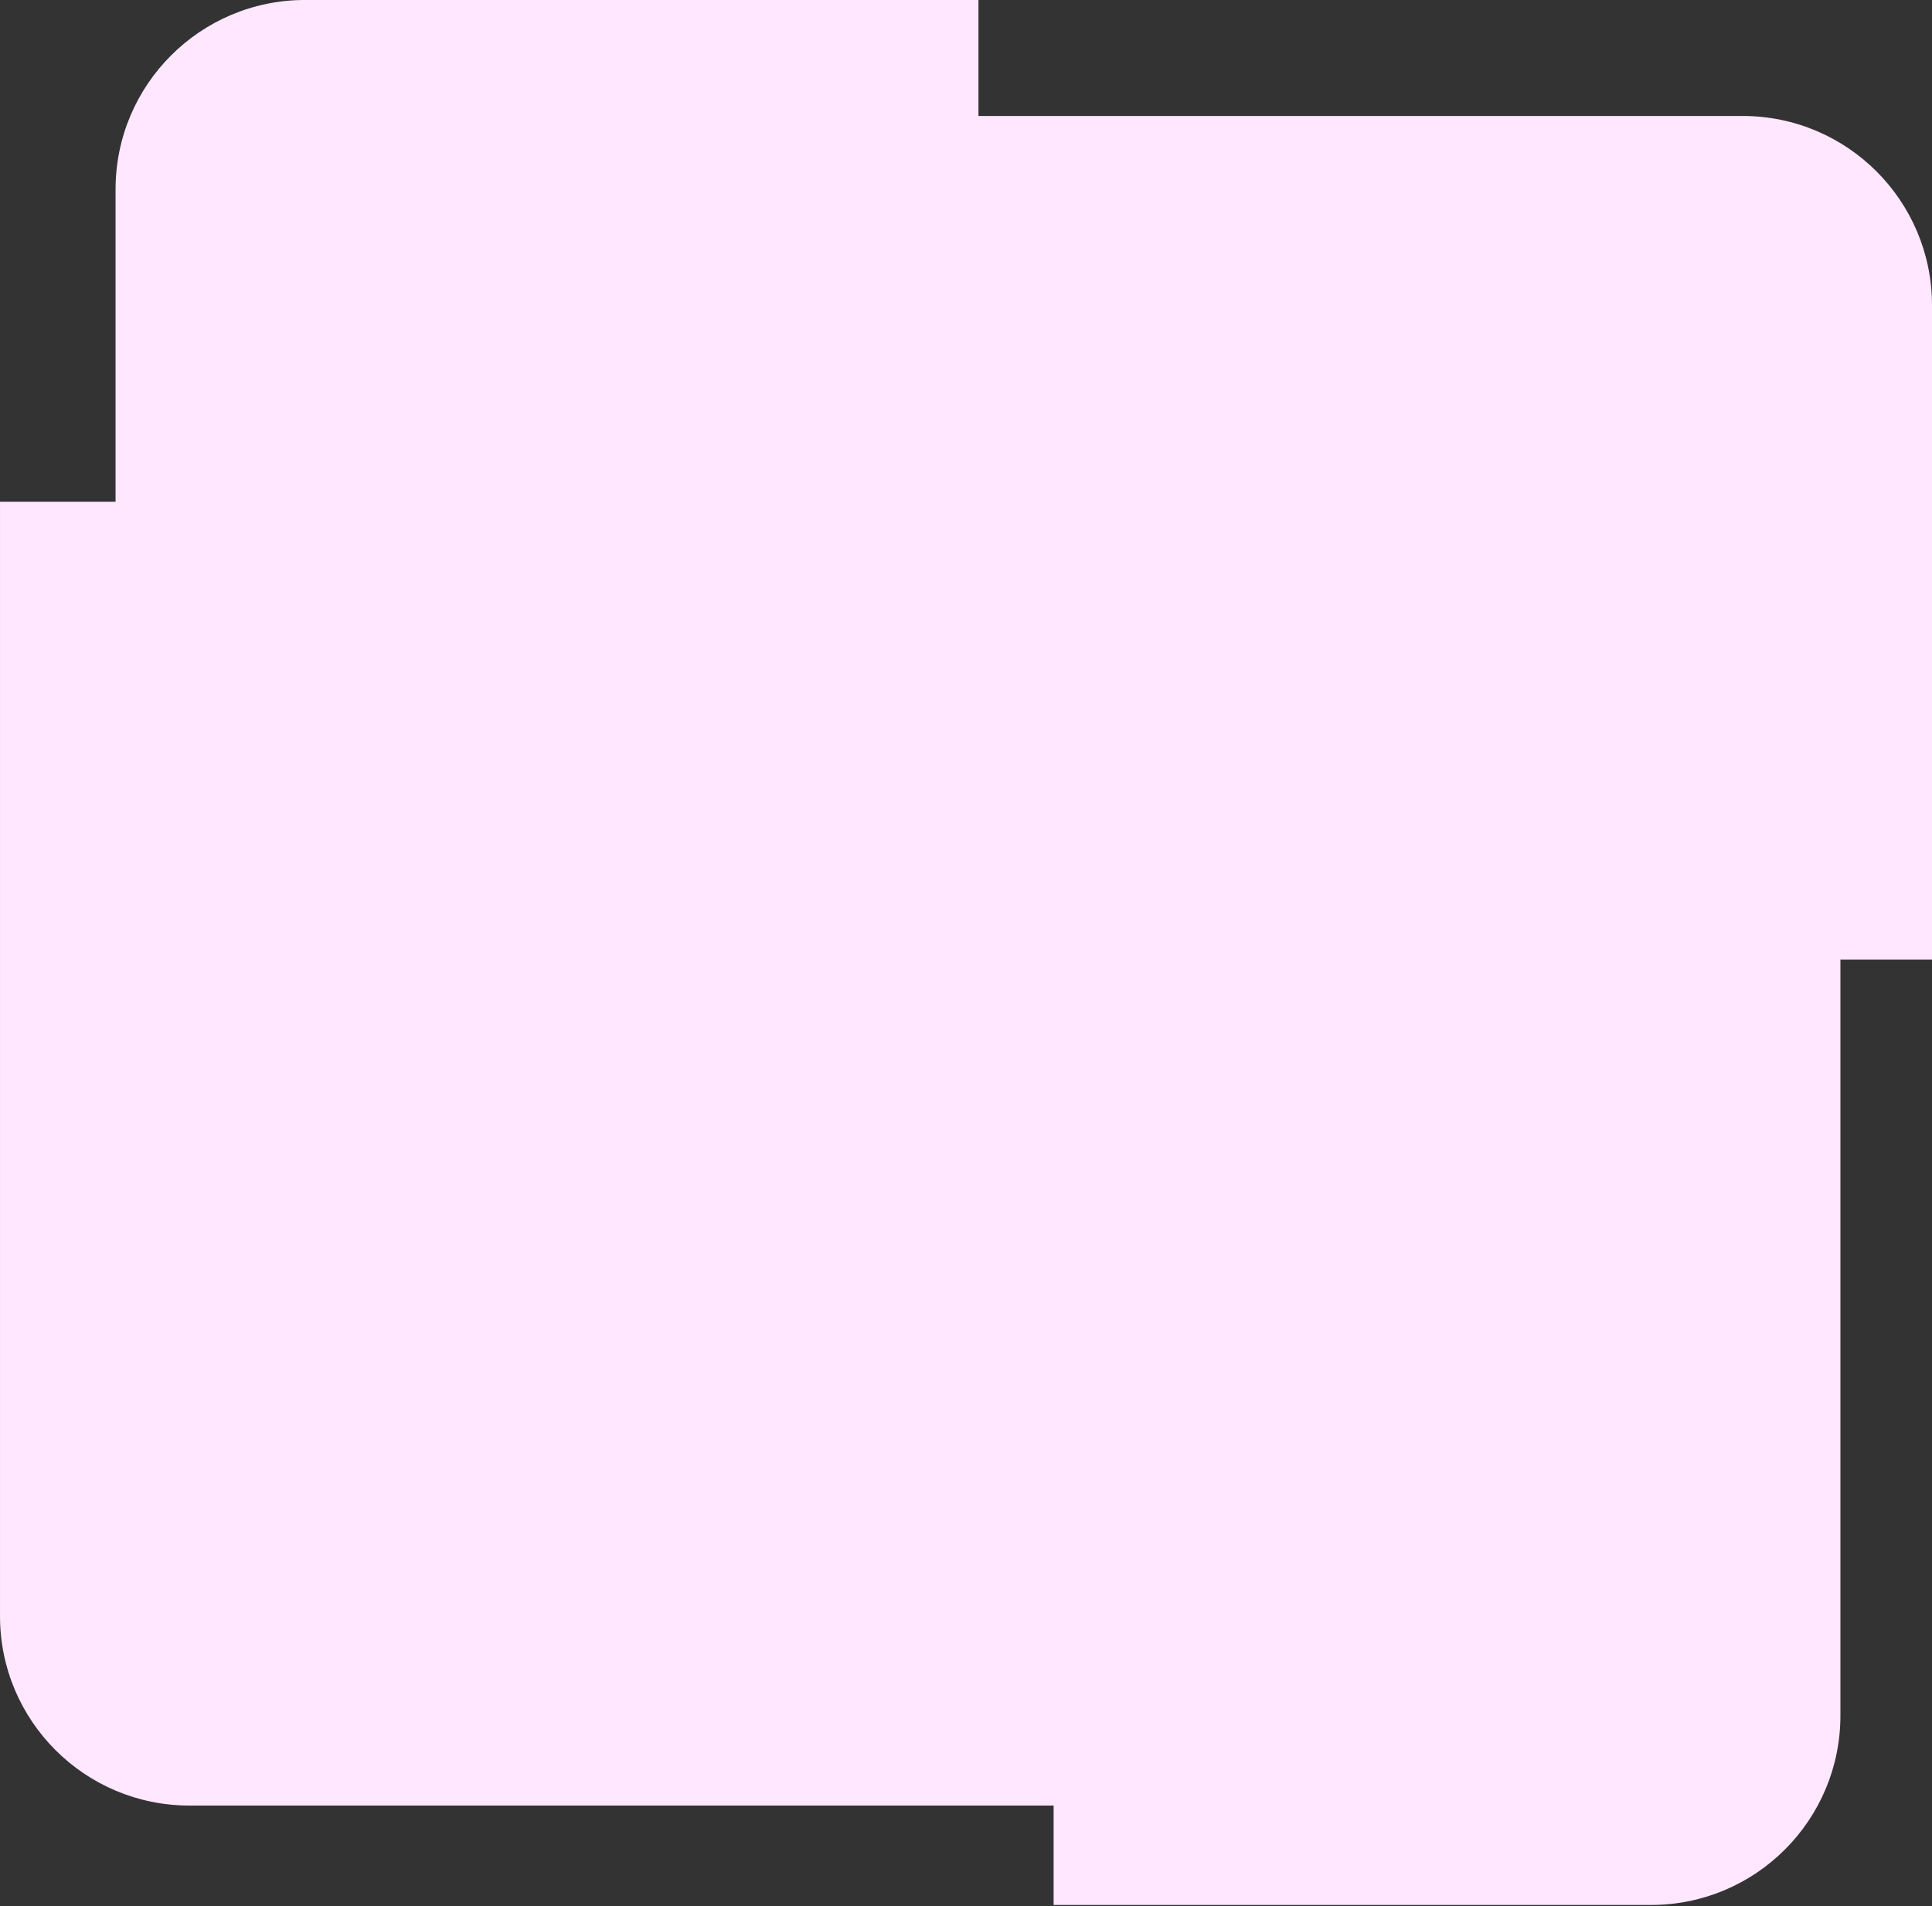 <svg width="306" height="302" viewBox="0 0 306 302" fill="none" xmlns="http://www.w3.org/2000/svg">
<rect x="0" y="0" width="306" height="302" fill="#333333" stroke="none"/>
<path d="M18.304 29.998V79.498H0.002V256.048C0.002 272.617 13.433 286.048 30.002 286.048H166.877V301.798H261.494C278.063 301.798 291.494 288.367 291.494 271.798V152.023H306.002V48.373C306.002 31.805 292.57 18.373 276.002 18.373H154.973V-0.002H48.304C31.735 -0.002 18.304 13.43 18.304 29.998Z" fill="#FFE7FF"/>
</svg>
